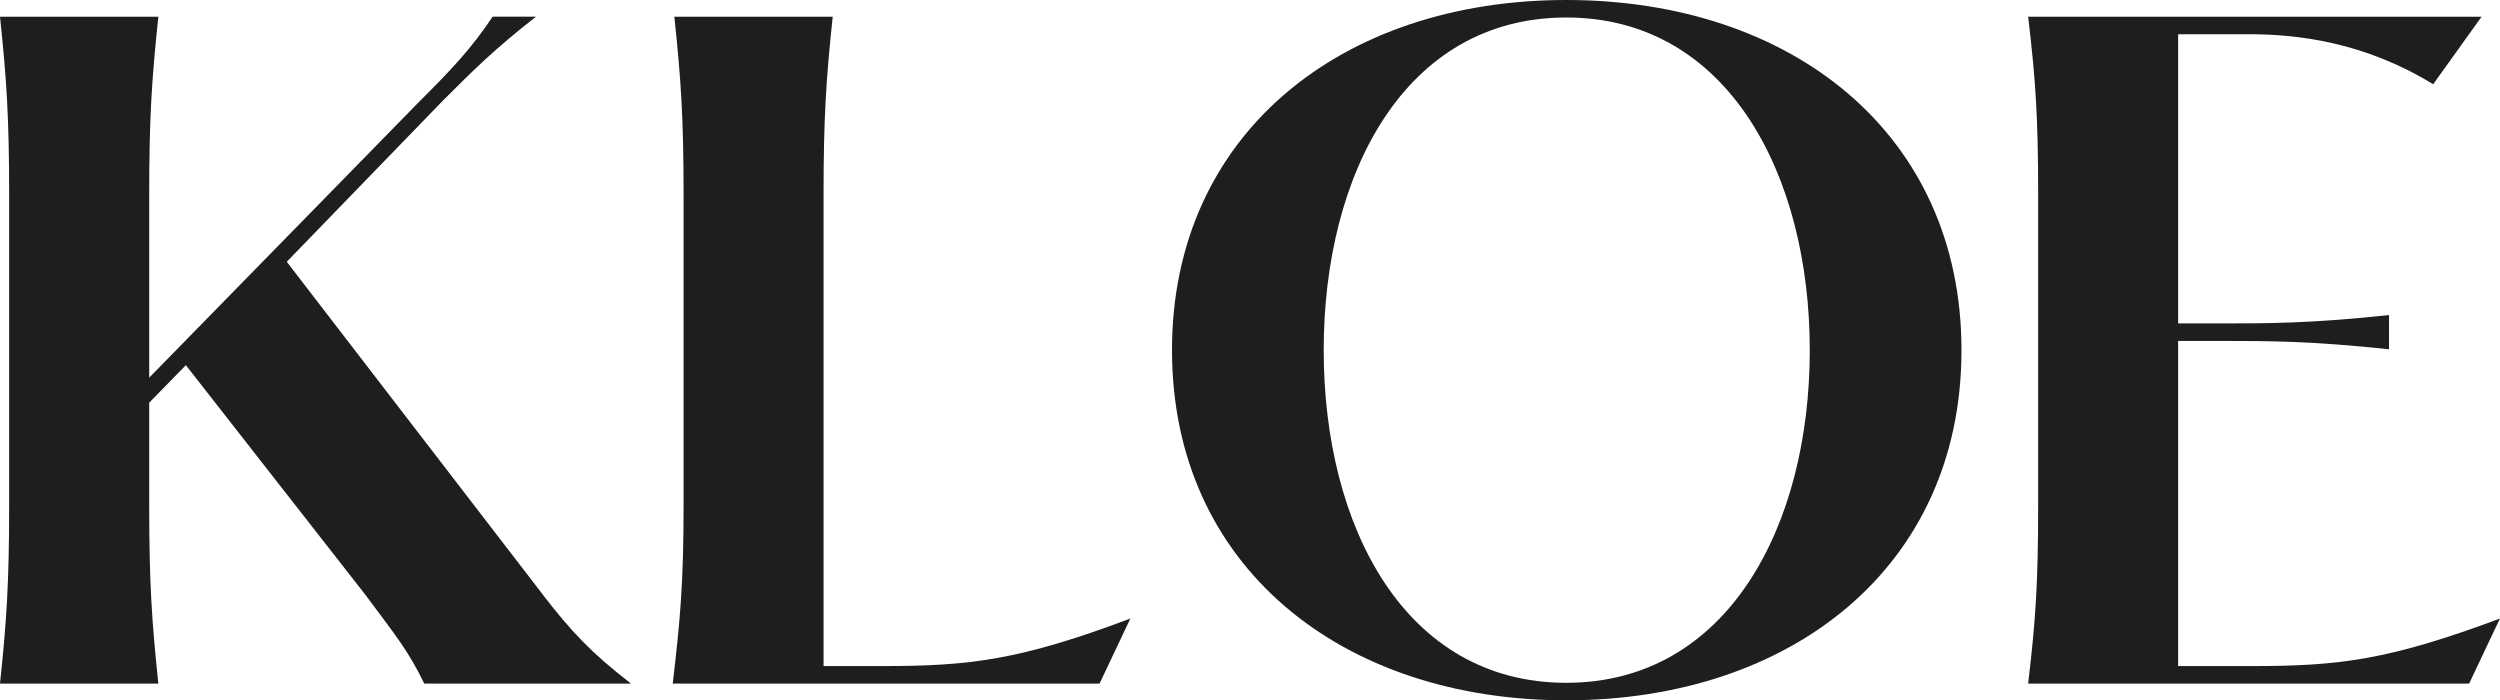 <?xml version="1.0" encoding="UTF-8"?><svg id="Layer_2" xmlns="http://www.w3.org/2000/svg" viewBox="0 0 319.86 89.6"><defs><style>.cls-1{fill:#1e1e1e;}</style></defs><g id="Layer_1-2"><path class="cls-1" d="m69.43,76.05l-32.74-42.56,19.95-20.59c3.84-3.84,6.61-6.61,11.94-10.77h-5.55c-2.77,4.16-5.33,6.83-9.6,11.09L19.09,48.32v-23.36c0-9.92.32-14.72,1.17-22.82H0c.85,8.1,1.17,12.91,1.17,22.82v39.68c0,9.92-.32,14.72-1.17,22.82h20.26c-.85-8.1-1.17-12.91-1.17-22.82v-13.12l4.69-4.8,22.93,29.33c4.05,5.44,5.55,7.25,7.57,11.41h26.45c-5.23-4.05-7.68-6.72-11.31-11.41Z"/><path class="cls-1" d="m86.28,2.14c.85,8.1,1.18,12.91,1.18,22.82v39.68c0,9.92-.43,14.72-1.39,22.82h54.61l3.94-8.32c-14.18,5.33-20.58,6.08-31.68,6.08h-7.57V24.96c0-9.92.32-14.72,1.17-22.82h-20.27Z"/><path class="cls-1" d="m200.4,89.6c28.8,0,50.56-17.07,50.56-44.8S229.2,0,200.4,0s-50.45,17.18-50.45,44.8,21.65,44.8,50.45,44.8Zm0-2.24c-20.69,0-31.04-20.05-31.04-42.56S179.71,2.24,200.4,2.24s31.15,20.16,31.15,42.56-10.45,42.56-31.15,42.56Z"/><path class="cls-1" d="m259.49,2.14c.96,8.1,1.28,12.91,1.28,22.82v39.68c0,9.92-.32,14.72-1.28,22.82h56.42l3.94-8.32c-14.29,5.33-20.58,6.08-31.78,6.08h-9.39v-41.6h5.65c5.65,0,11.41,0,21.33,1.07v-4.38c-9.92,1.07-15.68,1.07-21.33,1.07h-5.65V4.38h9.17c5.97,0,14.61.96,23.46,6.4l6.19-8.64h-58.02Z"/></g></svg>